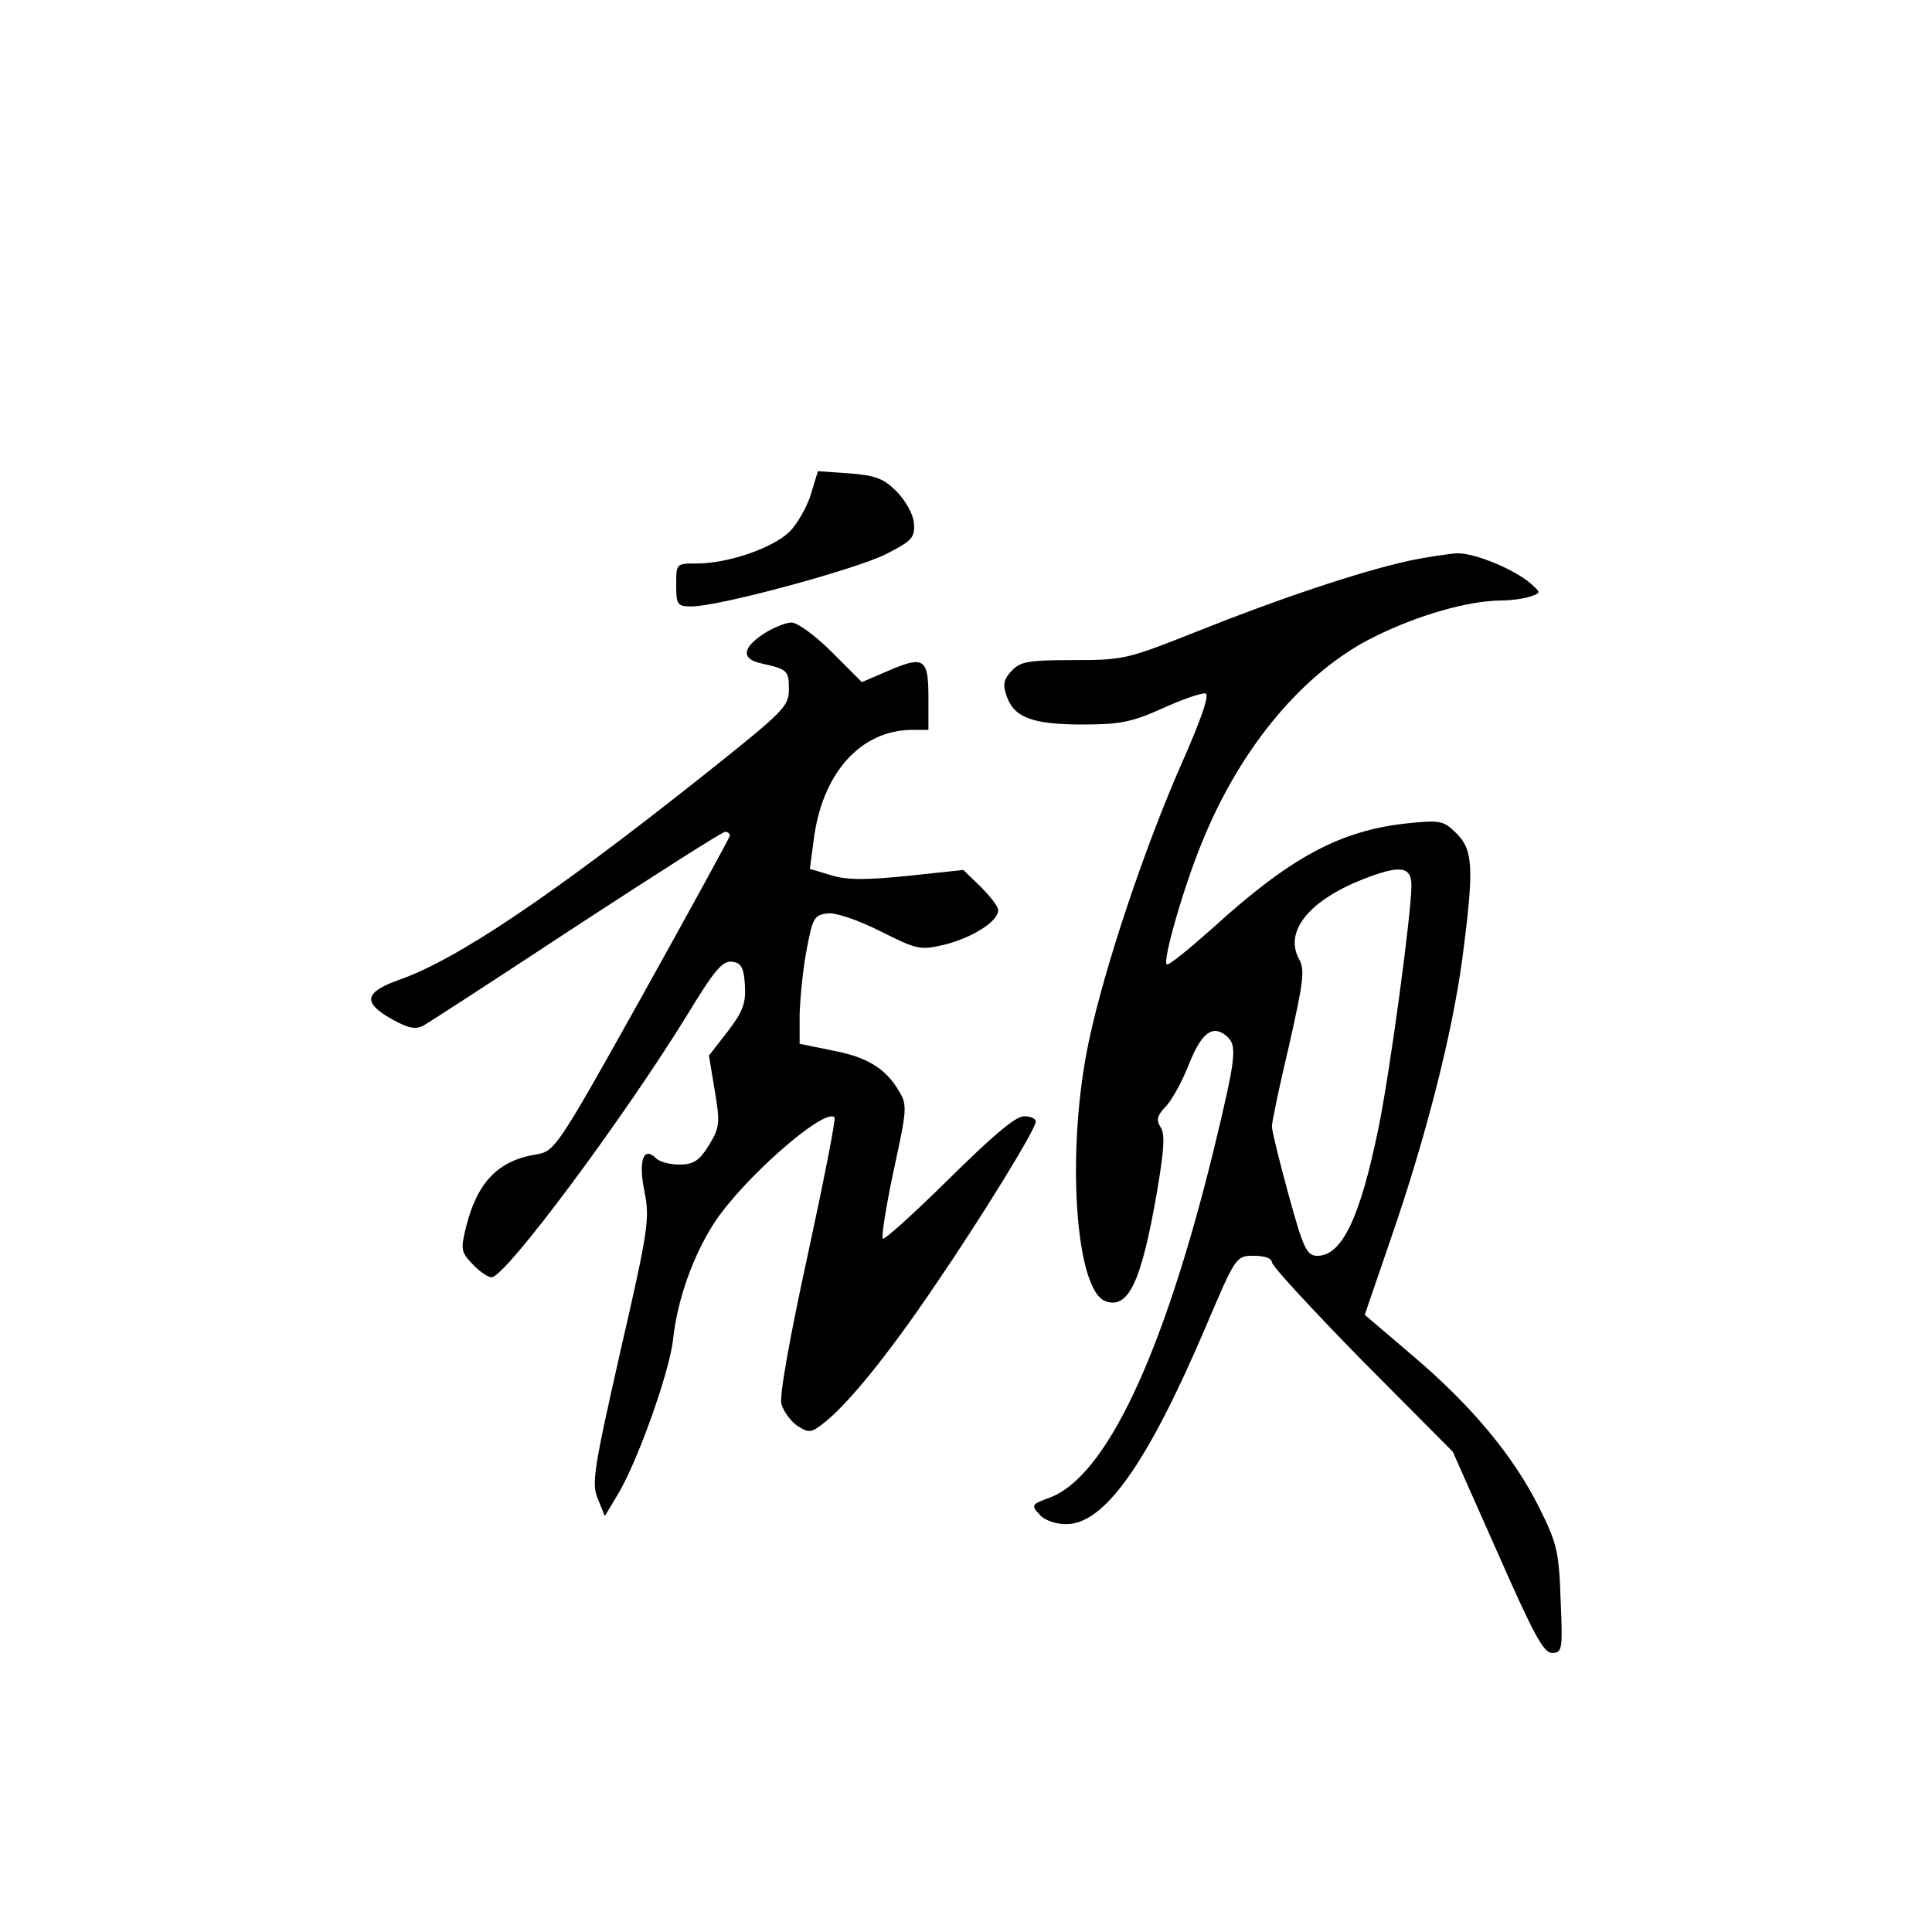 <?xml version="1.0" standalone="no"?>
<!DOCTYPE svg PUBLIC "-//W3C//DTD SVG 20010904//EN"
 "http://www.w3.org/TR/2001/REC-SVG-20010904/DTD/svg10.dtd">
<svg version="1.0" xmlns="http://www.w3.org/2000/svg"
 width="360pt" height="360pt" viewBox="0 0 360 360"
 preserveAspectRatio="xMidYMid meet">
<g transform="translate(0,360) scale(0.1,-0.1)"
fill="#000000" stroke="none">
<path d="M1511 2679 c-7 -23 -25 -55 -40 -70 -31 -30 -114 -59 -173 -59 -38 0
-38 0 -38 -40 0 -37 2 -40 29 -40 50 0 302 68 361 97 49 25 55 31 53 57 -1 18
-15 42 -32 60 -25 25 -40 30 -89 34 l-58 4 -13 -43z"/>
<path d="M2625 2555 c-91 -20 -243 -71 -393 -131 -131 -52 -137 -54 -232 -54
-85 0 -99 -3 -115 -20 -15 -16 -17 -26 -9 -48 14 -39 48 -52 141 -52 69 0 91
4 149 30 37 17 73 29 80 28 8 -2 -6 -44 -43 -128 -69 -156 -145 -382 -174
-520 -43 -201 -26 -467 32 -485 42 -14 66 37 95 205 13 76 15 106 7 119 -9 14
-7 22 8 38 11 10 31 46 44 79 24 60 44 75 70 54 21 -18 19 -37 -24 -215 -94
-382 -201 -608 -306 -646 -33 -12 -34 -14 -18 -31 9 -11 30 -18 50 -18 71 0
151 113 259 366 57 134 57 134 91 134 20 0 33 -5 33 -12 0 -7 76 -89 168 -183
l169 -170 83 -187 c67 -152 86 -188 102 -188 19 0 20 6 16 98 -3 89 -6 105
-40 173 -48 96 -126 190 -237 284 l-88 75 49 143 c65 188 114 380 133 522 22
168 20 201 -11 232 -24 24 -30 25 -90 19 -126 -13 -219 -63 -364 -195 -45 -40
-83 -71 -86 -68 -8 7 32 146 66 228 72 178 191 319 322 383 81 40 172 66 233
67 22 0 48 4 58 8 18 6 18 7 0 23 -29 26 -105 58 -138 57 -16 -1 -57 -7 -90
-14z m5 -605 c0 -51 -39 -341 -61 -450 -34 -167 -68 -240 -114 -240 -20 0 -26
12 -54 114 -17 62 -31 119 -31 127 0 8 14 76 32 151 27 120 30 141 18 162 -27
51 20 108 118 147 71 28 92 25 92 -11z"/>
<path d="M1423 2419 c-40 -26 -42 -47 -5 -55 49 -11 52 -13 52 -48 0 -33 -9
-41 -162 -163 -280 -222 -458 -342 -565 -379 -64 -23 -68 -42 -13 -73 31 -17
44 -20 59 -12 11 6 140 90 286 186 147 96 271 175 276 175 5 0 9 -3 9 -7 -1
-5 -74 -138 -163 -298 -158 -283 -163 -290 -197 -296 -71 -11 -110 -51 -131
-133 -11 -44 -10 -49 11 -71 13 -14 29 -25 36 -25 26 0 247 298 364 488 51 84
66 102 84 100 17 -2 22 -11 24 -43 2 -34 -3 -49 -32 -87 l-35 -45 11 -66 c10
-60 9 -68 -11 -101 -18 -29 -29 -36 -55 -36 -18 0 -37 5 -44 12 -23 23 -33 -5
-21 -63 10 -50 7 -71 -45 -297 -50 -221 -54 -247 -42 -275 l13 -32 21 35 c37
58 99 231 106 293 8 75 37 156 76 217 52 81 206 217 225 198 3 -2 -20 -118
-50 -257 -33 -151 -53 -262 -49 -277 4 -14 17 -32 30 -41 22 -14 26 -13 51 7
44 35 118 126 202 250 91 133 191 296 191 310 0 6 -10 10 -22 10 -16 0 -60
-38 -140 -117 -65 -64 -120 -114 -123 -111 -3 3 6 60 20 126 25 115 26 123 10
149 -25 43 -61 64 -126 76 l-59 12 0 55 c1 30 6 84 13 120 11 59 14 65 39 68
15 2 56 -12 98 -33 70 -35 74 -36 121 -25 51 13 99 43 99 64 0 7 -15 26 -33
44 l-32 31 -103 -11 c-78 -8 -114 -8 -143 1 l-40 12 7 52 c15 126 88 207 184
207 l30 0 0 60 c0 73 -8 79 -75 50 l-49 -21 -56 56 c-30 30 -64 55 -75 55 -11
0 -35 -10 -52 -21z"/>
</g>
</svg>
